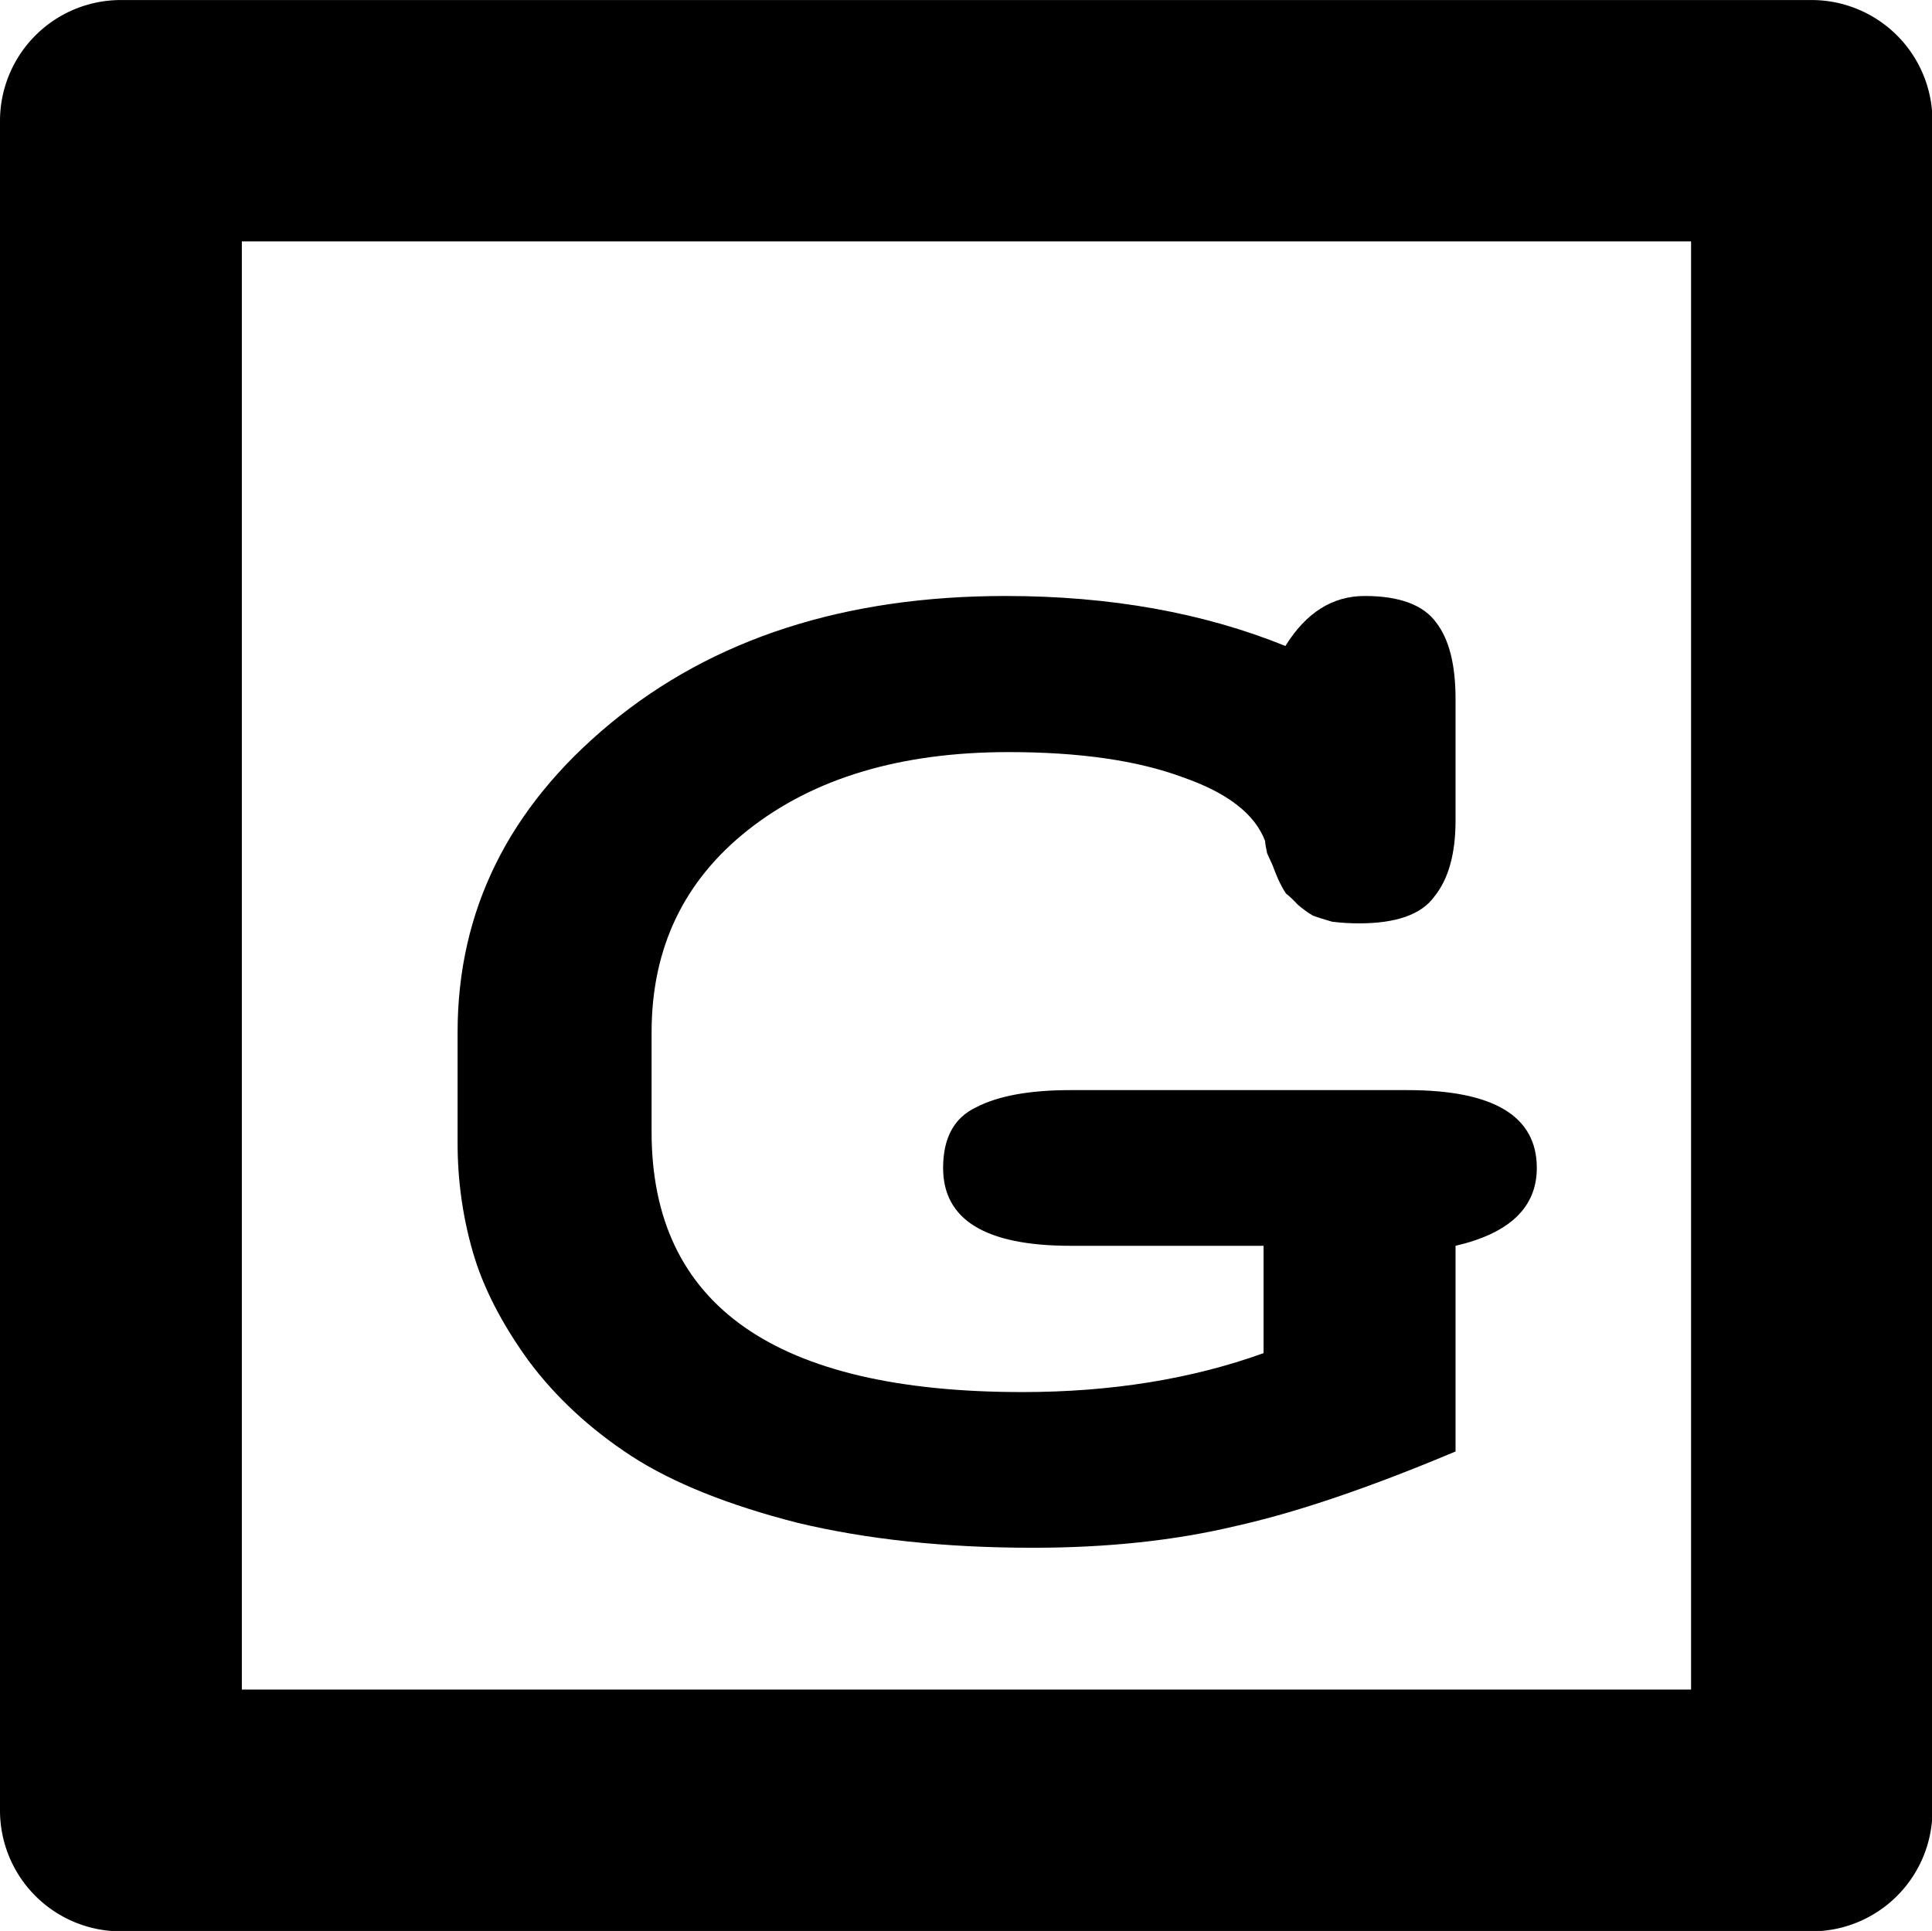 <?xml version="1.0" encoding="UTF-8" standalone="no"?>
<svg
   width="16.004"
   height="15.997"
   viewBox="0 0 4.234 4.232"
   version="1.1"
   id="svg4268"
   xmlns="http://www.w3.org/2000/svg"
   xmlns:svg="http://www.w3.org/2000/svg"
   xmlns:rdf="http://www.w3.org/1999/02/22-rdf-syntax-ns#"
   xmlns:cc="http://creativecommons.org/ns#"
   xmlns:dc="http://purl.org/dc/elements/1.1/">
  <defs
     id="defs4262" />
  <g
     id="goal"
     style="display:inline"
     transform="translate(-82.293,-10.454)">
    <g
       id="rect4893-7-3-4"
       transform="translate(4.506,-8.597)">
      <path
         style="color:#000000;fill:#000000;fill-opacity:0;stroke-width:0.529;stroke-linecap:square;stroke-linejoin:round;-inkscape-stroke:none"
         d="m 78.052,19.315 h 3.704 v 3.704 h -3.704 z"
         id="path2718-7" />
      <path
         style="color:#000000;fill:#000000;stroke-linecap:square;stroke-linejoin:round;-inkscape-stroke:none"
         d="m 78.053,19.051 a 0.265,0.265 0 0 0 -0.266,0.264 v 3.705 a 0.265,0.265 0 0 0 0.266,0.264 h 3.703 a 0.265,0.265 0 0 0 0.266,-0.264 v -3.705 a 0.265,0.265 0 0 0 -0.266,-0.264 z m 0.264,0.529 h 3.176 v 3.174 h -3.176 z"
         id="path2720-6" />
    </g>
    <path
       d="m 76.709,14.302 q 0.255,0 0.255,0.19 0,0.144 -0.16,0.19 v 0.502 q -0.255,0.133 -0.433,0.182 -0.179,0.053 -0.399,0.053 -0.259,0 -0.464,-0.061 -0.205,-0.065 -0.327,-0.163 -0.122,-0.099 -0.202,-0.232 -0.08,-0.137 -0.11,-0.266 -0.03,-0.129 -0.03,-0.266 v -0.27 q 0,-0.445 0.3,-0.753 0.304,-0.312 0.779,-0.312 0.308,0 0.551,0.122 0.061,-0.122 0.156,-0.122 0.103,0 0.141,0.065 0.038,0.061 0.038,0.186 v 0.297 q 0,0.122 -0.042,0.186 -0.038,0.065 -0.148,0.065 -0.027,0 -0.053,-0.004 -0.023,-0.008 -0.038,-0.015 -0.015,-0.011 -0.03,-0.027 -0.011,-0.015 -0.023,-0.027 -0.008,-0.015 -0.015,-0.034 -0.008,-0.023 -0.011,-0.034 -0.004,-0.011 -0.011,-0.03 -0.004,-0.023 -0.004,-0.03 -0.03,-0.099 -0.163,-0.156 -0.133,-0.061 -0.342,-0.061 -0.319,0 -0.513,0.19 -0.19,0.186 -0.19,0.494 v 0.243 q 0,0.635 0.73,0.635 0.262,0 0.475,-0.095 v -0.262 h -0.38 q -0.251,0 -0.251,-0.19 0,-0.11 0.065,-0.148 0.065,-0.042 0.186,-0.042 z"
       id="text84-8-6-5"
       style="font-weight:bold;font-size:3.802px;line-height:1.25;font-family:FreeMono;-inkscape-font-specification:'FreeMono, Bold';letter-spacing:0px;word-spacing:0px;stroke-width:0.238"
       transform="scale(1.113,0.898)"
       aria-label="G" />
  </g>
</svg>
